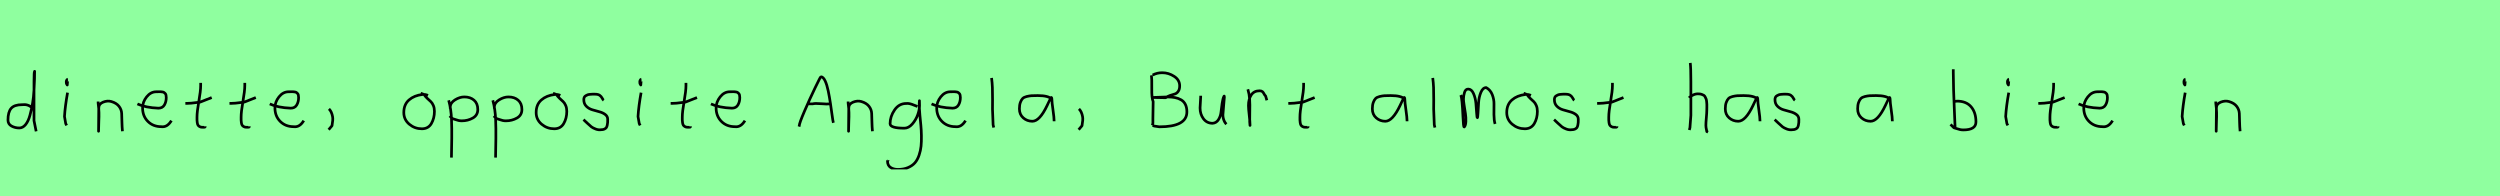 <?xml version="1.0" encoding="utf-8" standalone="no"?>
<!DOCTYPE svg PUBLIC "-//W3C//DTD SVG 1.1//EN"
  "http://www.w3.org/Graphics/SVG/1.1/DTD/svg11.dtd">
<svg xmlns:xlink="http://www.w3.org/1999/xlink" width="918pt" height="72pt" viewBox="0 0 918 72" xmlns="http://www.w3.org/2000/svg" version="1.1">
 <defs>
  <style type="text/css">*{stroke-linejoin: round; stroke-linecap: butt}</style>
 </defs>
 <g id="figure_1">
  <g id="patch_1">
   <path d="M 0 72 
L 918 72 
L 918 0 
L 0 0 
z
" style="fill: #8fff9f"/>
  </g>
  <g id="axes_1">
   <g id="patch_2">
    <path d="M 11.699 39.569 
Q 10.349 38.182 8.1 38.444 
Q 5.251 38.444 4.089 39.794 
Q 2.926 41.144 2.926 44.068 
Q 2.926 45.567 4.22 46.28 
Q 5.513 46.992 7.088 46.992 
Q 8.4 46.992 9.412 45.736 
Q 10.424 44.48 11.005 42.306 
Q 11.587 40.131 11.961 37.938 
Q 12.336 35.745 12.486 33.046 
Q 12.636 30.347 12.674 28.978 
Q 12.711 27.61 12.711 26.185 
Q 12.486 26.26 12.486 29.897 
L 12.486 44.293 
L 13.274 48.229 
" clip-path="url(#pf917a9049a)" style="fill: none; stroke: #000000; stroke-linejoin: miter"/>
   </g>
  </g>
  <g id="axes_2">
   <g id="patch_3">
    <path d="M 24.919 29.072 
Q 24.544 29.147 24.412 29.578 
Q 24.281 30.009 24.356 30.421 
Q 24.356 30.571 24.394 30.703 
Q 24.431 30.834 24.487 30.89 
Q 24.544 30.946 24.6 31.04 
Q 24.656 31.134 24.694 31.209 
L 24.806 29.859 
M 24.806 34.02 
Q 23.906 39.007 23.681 42.793 
L 24.131 45.38 
L 24.469 46.055 
" clip-path="url(#p1828dcbca6)" style="fill: none; stroke: #000000; stroke-linejoin: miter"/>
   </g>
  </g>
  <g id="axes_3">
   <g id="patch_4">
    <path d="M 36.039 37.282 
L 36.039 37.844 
Q 36.301 39.869 36.339 41.312 
Q 36.376 42.756 36.282 44.668 
Q 36.189 46.58 36.189 48.192 
L 36.264 39.644 
Q 36.264 38.144 37.857 37.507 
Q 39.45 36.87 40.875 37.282 
Q 42.787 37.844 43.705 39.044 
Q 44.624 40.244 44.68 41.668 
Q 44.736 43.093 44.774 44.818 
Q 44.811 46.542 44.961 48.192 
" clip-path="url(#p0e24661127)" style="fill: none; stroke: #000000; stroke-linejoin: miter"/>
   </g>
  </g>
  <g id="axes_4">
   <g id="patch_5">
    <path d="M 50.458 38.161 
Q 53.43 39.536 58.149 39.721 
Q 59.672 39.721 60.36 38.551 
Q 61.047 37.381 61.047 35.82 
Q 61.047 35.3 60.954 34.91 
Q 60.861 34.52 60.62 34.297 
Q 60.378 34.074 60.211 33.944 
Q 60.044 33.814 59.598 33.758 
Q 59.152 33.702 58.948 33.684 
Q 58.744 33.665 58.168 33.684 
Q 57.592 33.702 57.369 33.702 
Q 55.325 33.702 53.839 35.578 
Q 52.353 37.455 52.353 39.61 
Q 52.353 42.62 54.285 44.57 
Q 56.217 46.521 59.264 46.521 
Q 61.419 46.818 62.942 44.292 
" clip-path="url(#pdd5bc18634)" style="fill: none; stroke: #000000; stroke-linejoin: miter"/>
   </g>
  </g>
  <g id="axes_5">
   <g id="patch_6">
    <path d="M 68.064 37.957 
L 68.739 37.957 
Q 69.451 37.957 70.238 37.882 
Q 71.026 37.807 71.982 37.676 
Q 72.937 37.545 73.462 37.507 
L 77.736 35.82 
M 73.687 30.421 
L 73.687 31.434 
Q 73.687 33.383 73.012 37.207 
Q 72.338 41.031 72.338 43.018 
Q 72.338 43.805 72.338 44.105 
Q 72.338 44.405 72.431 45.042 
Q 72.525 45.68 72.713 45.961 
Q 72.9 46.242 73.294 46.486 
Q 73.687 46.729 74.25 46.729 
Q 74.362 46.692 74.681 46.729 
Q 74.999 46.767 75.187 46.711 
Q 75.374 46.655 75.374 46.392 
" clip-path="url(#pd61afed1bb)" style="fill: none; stroke: #000000; stroke-linejoin: miter"/>
   </g>
  </g>
  <g id="axes_6">
   <g id="patch_7">
    <path d="M 84.264 37.957 
L 84.939 37.957 
Q 85.651 37.957 86.438 37.882 
Q 87.226 37.807 88.182 37.676 
Q 89.137 37.545 89.662 37.507 
L 93.936 35.82 
M 89.887 30.421 
L 89.887 31.434 
Q 89.887 33.383 89.212 37.207 
Q 88.538 41.031 88.538 43.018 
Q 88.538 43.805 88.538 44.105 
Q 88.538 44.405 88.631 45.042 
Q 88.725 45.68 88.913 45.961 
Q 89.1 46.242 89.494 46.486 
Q 89.887 46.729 90.45 46.729 
Q 90.562 46.692 90.881 46.729 
Q 91.199 46.767 91.387 46.711 
Q 91.574 46.655 91.574 46.392 
" clip-path="url(#ped144ae218)" style="fill: none; stroke: #000000; stroke-linejoin: miter"/>
   </g>
  </g>
  <g id="axes_7">
   <g id="patch_8">
    <path d="M 99.058 38.161 
Q 102.03 39.536 106.749 39.721 
Q 108.272 39.721 108.96 38.551 
Q 109.647 37.381 109.647 35.82 
Q 109.647 35.3 109.554 34.91 
Q 109.461 34.52 109.22 34.297 
Q 108.978 34.074 108.811 33.944 
Q 108.644 33.814 108.198 33.758 
Q 107.752 33.702 107.548 33.684 
Q 107.344 33.665 106.768 33.684 
Q 106.192 33.702 105.969 33.702 
Q 103.925 33.702 102.439 35.578 
Q 100.953 37.455 100.953 39.61 
Q 100.953 42.62 102.885 44.57 
Q 104.817 46.521 107.864 46.521 
Q 110.019 46.818 111.542 44.292 
" clip-path="url(#pe71f7e09a2)" style="fill: none; stroke: #000000; stroke-linejoin: miter"/>
   </g>
  </g>
  <g id="axes_8">
   <g id="patch_9">
    <path d="M 120.788 39.981 
Q 121.8 40.956 122.137 42.906 
Q 122.325 43.955 121.912 46.167 
L 120.675 47.629 
" clip-path="url(#pf0be070f08)" style="fill: none; stroke: #000000; stroke-linejoin: miter"/>
   </g>
  </g>
  <g id="axes_9"/>
  <g id="axes_10">
   <g id="patch_10">
    <path d="M 157.162 35.033 
Q 156.112 34.583 155.137 34.695 
Q 152.1 35.033 150.189 36.701 
Q 148.277 38.369 148.277 41.331 
Q 148.277 43.918 150.282 45.605 
Q 152.288 47.292 154.912 47.292 
Q 157.274 47.292 158.399 45.361 
Q 159.523 43.43 159.523 40.881 
Q 159.523 39.644 159.111 38.707 
Q 158.699 37.769 158.174 37.301 
Q 157.649 36.832 156.899 36.12 
Q 156.149 35.408 155.7 34.695 
L 154.462 34.245 
" clip-path="url(#p722e4a038f)" style="fill: none; stroke: #000000; stroke-linejoin: miter"/>
   </g>
  </g>
  <g id="axes_11">
   <g id="patch_11">
    <path d="M 165.32 39.869 
L 165.32 39.419 
Q 165.32 37.769 167.063 36.682 
Q 168.807 35.595 170.494 35.595 
Q 172.706 35.595 174.074 36.795 
Q 175.442 37.994 175.442 40.206 
Q 175.442 42.306 173.624 43.337 
Q 171.806 44.368 169.594 44.368 
Q 168.919 44.368 168.413 44.255 
Q 167.907 44.143 167.288 43.918 
Q 166.67 43.693 166.22 43.58 
L 165.095 42.568 
M 164.758 36.832 
Q 165.208 38.444 165.47 40.263 
Q 165.732 42.081 165.789 43.749 
Q 165.845 45.417 165.882 47.273 
Q 165.92 49.129 165.882 50.778 
L 165.77 57.864 
" clip-path="url(#p5fa8561d59)" style="fill: none; stroke: #000000; stroke-linejoin: miter"/>
   </g>
  </g>
  <g id="axes_12">
   <g id="patch_12">
    <path d="M 181.52 39.869 
L 181.52 39.419 
Q 181.52 37.769 183.263 36.682 
Q 185.007 35.595 186.694 35.595 
Q 188.906 35.595 190.274 36.795 
Q 191.642 37.994 191.642 40.206 
Q 191.642 42.306 189.824 43.337 
Q 188.006 44.368 185.794 44.368 
Q 185.119 44.368 184.613 44.255 
Q 184.107 44.143 183.488 43.918 
Q 182.87 43.693 182.42 43.58 
L 181.295 42.568 
M 180.958 36.832 
Q 181.408 38.444 181.67 40.263 
Q 181.932 42.081 181.989 43.749 
Q 182.045 45.417 182.082 47.273 
Q 182.12 49.129 182.082 50.778 
L 181.97 57.864 
" clip-path="url(#p7bdda93a37)" style="fill: none; stroke: #000000; stroke-linejoin: miter"/>
   </g>
  </g>
  <g id="axes_13">
   <g id="patch_13">
    <path d="M 205.762 35.033 
Q 204.712 34.583 203.737 34.695 
Q 200.7 35.033 198.789 36.701 
Q 196.877 38.369 196.877 41.331 
Q 196.877 43.918 198.882 45.605 
Q 200.888 47.292 203.512 47.292 
Q 205.874 47.292 206.999 45.361 
Q 208.123 43.43 208.123 40.881 
Q 208.123 39.644 207.711 38.707 
Q 207.299 37.769 206.774 37.301 
Q 206.249 36.832 205.499 36.12 
Q 204.749 35.408 204.3 34.695 
L 203.062 34.245 
" clip-path="url(#pe158eca97e)" style="fill: none; stroke: #000000; stroke-linejoin: miter"/>
   </g>
  </g>
  <g id="axes_14">
   <g id="patch_14">
    <path d="M 214.257 43.918 
Q 214.557 44.18 215.57 45.155 
Q 216.582 46.13 217.144 46.561 
Q 217.707 46.992 218.737 47.386 
Q 219.768 47.779 220.781 47.629 
Q 221.455 47.629 221.924 47.404 
Q 222.393 47.179 222.618 46.879 
Q 222.843 46.58 222.974 45.98 
Q 223.105 45.38 223.124 44.967 
Q 223.143 44.555 223.143 43.805 
Q 223.143 42.718 222.243 42.043 
Q 221.343 41.368 220.05 41.031 
Q 218.756 40.694 217.463 40.3 
Q 216.169 39.906 215.27 38.988 
Q 214.37 38.069 214.37 36.607 
Q 214.37 36.082 214.539 35.726 
Q 214.707 35.37 215.101 35.145 
Q 215.495 34.92 215.776 34.808 
Q 216.057 34.695 216.713 34.639 
Q 217.369 34.583 217.557 34.583 
Q 217.744 34.583 218.419 34.583 
Q 219.618 34.583 220.2 34.995 
Q 220.781 35.408 221.099 36.026 
Q 221.418 36.645 221.68 36.832 
" clip-path="url(#p6ccef84e0f)" style="fill: none; stroke: #000000; stroke-linejoin: miter"/>
   </g>
  </g>
  <g id="axes_15">
   <g id="patch_15">
    <path d="M 235.519 29.072 
Q 235.144 29.147 235.012 29.578 
Q 234.881 30.009 234.956 30.421 
Q 234.956 30.571 234.994 30.703 
Q 235.031 30.834 235.087 30.89 
Q 235.144 30.946 235.2 31.04 
Q 235.256 31.134 235.294 31.209 
L 235.406 29.859 
M 235.406 34.02 
Q 234.506 39.007 234.281 42.793 
L 234.731 45.38 
L 235.069 46.055 
" clip-path="url(#p0fcbdeb3f1)" style="fill: none; stroke: #000000; stroke-linejoin: miter"/>
   </g>
  </g>
  <g id="axes_16">
   <g id="patch_16">
    <path d="M 246.264 37.957 
L 246.939 37.957 
Q 247.651 37.957 248.438 37.882 
Q 249.226 37.807 250.182 37.676 
Q 251.137 37.545 251.662 37.507 
L 255.936 35.82 
M 251.887 30.421 
L 251.887 31.434 
Q 251.887 33.383 251.212 37.207 
Q 250.538 41.031 250.538 43.018 
Q 250.538 43.805 250.538 44.105 
Q 250.538 44.405 250.631 45.042 
Q 250.725 45.68 250.913 45.961 
Q 251.1 46.242 251.494 46.486 
Q 251.887 46.729 252.45 46.729 
Q 252.562 46.692 252.881 46.729 
Q 253.199 46.767 253.387 46.711 
Q 253.574 46.655 253.574 46.392 
" clip-path="url(#p53cfd19a23)" style="fill: none; stroke: #000000; stroke-linejoin: miter"/>
   </g>
  </g>
  <g id="axes_17">
   <g id="patch_17">
    <path d="M 261.058 38.161 
Q 264.03 39.536 268.749 39.721 
Q 270.272 39.721 270.96 38.551 
Q 271.647 37.381 271.647 35.82 
Q 271.647 35.3 271.554 34.91 
Q 271.461 34.52 271.22 34.297 
Q 270.978 34.074 270.811 33.944 
Q 270.644 33.814 270.198 33.758 
Q 269.752 33.702 269.548 33.684 
Q 269.344 33.665 268.768 33.684 
Q 268.192 33.702 267.969 33.702 
Q 265.925 33.702 264.439 35.578 
Q 262.953 37.455 262.953 39.61 
Q 262.953 42.62 264.885 44.57 
Q 266.817 46.521 269.864 46.521 
Q 272.019 46.818 273.542 44.292 
" clip-path="url(#p9e8d09dcf3)" style="fill: none; stroke: #000000; stroke-linejoin: miter"/>
   </g>
  </g>
  <g id="axes_18"/>
  <g id="axes_19">
   <g id="patch_18">
    <path d="M 296.381 38.139 
Q 296.381 38.139 298.415 38.139 
Q 299.236 37.89 301.556 38.086 
Q 303.875 38.282 304.838 38.139 
M 293.384 46.489 
L 293.491 46.168 
Q 293.491 45.276 295.418 40.798 
Q 297.345 36.32 299.307 32.252 
Q 301.27 28.184 301.413 28.184 
Q 302.269 28.184 302.965 29.647 
Q 303.661 31.11 304.125 33.394 
Q 304.589 35.677 304.928 37.943 
Q 305.267 40.209 305.552 42.332 
Q 305.837 44.455 306.016 45.098 
" clip-path="url(#p0418f3e24c)" style="fill: none; stroke: #000000; stroke-linejoin: miter"/>
   </g>
  </g>
  <g id="axes_20">
   <g id="patch_19">
    <path d="M 311.439 37.282 
L 311.439 37.844 
Q 311.701 39.869 311.739 41.312 
Q 311.776 42.756 311.682 44.668 
Q 311.589 46.58 311.589 48.192 
L 311.664 39.644 
Q 311.664 38.144 313.257 37.507 
Q 314.85 36.87 316.275 37.282 
Q 318.187 37.844 319.105 39.044 
Q 320.024 40.244 320.08 41.668 
Q 320.136 43.093 320.174 44.818 
Q 320.211 46.542 320.361 48.192 
" clip-path="url(#pbdbd234b19)" style="fill: none; stroke: #000000; stroke-linejoin: miter"/>
   </g>
  </g>
  <g id="axes_21">
   <g id="patch_20">
    <path d="M 336.887 39.096 
Q 336.632 39.024 335.668 38.623 
Q 334.703 38.223 334.048 38.077 
Q 333.392 37.931 332.737 38.004 
Q 330.116 38.004 328.478 40.389 
Q 326.84 42.773 326.84 45.431 
Q 326.84 47.069 332.082 47.069 
Q 333.647 47.069 334.976 45.558 
Q 336.305 44.047 336.978 42.173 
Q 337.652 40.298 337.652 38.769 
Q 337.652 37.276 337.615 36.985 
L 337.542 38.077 
Q 337.542 38.55 337.542 38.987 
Q 337.579 40.189 337.779 42.282 
Q 337.979 44.375 338.143 46.05 
Q 338.307 47.724 338.343 49.872 
Q 338.38 52.02 338.216 53.658 
Q 338.052 55.296 337.488 56.971 
Q 336.924 58.646 335.995 59.738 
Q 335.067 60.83 333.465 61.522 
Q 331.863 62.213 329.716 62.213 
Q 328.077 62.213 326.985 61.467 
Q 325.893 60.721 325.893 59.155 
Q 325.82 58.937 325.857 58.937 
Q 325.893 58.937 326.002 58.937 
Q 326.111 58.937 326.111 58.828 
" clip-path="url(#pb65812c287)" style="fill: none; stroke: #000000; stroke-linejoin: miter"/>
   </g>
  </g>
  <g id="axes_22">
   <g id="patch_21">
    <path d="M 342.058 38.161 
Q 345.03 39.536 349.749 39.721 
Q 351.272 39.721 351.96 38.551 
Q 352.647 37.381 352.647 35.82 
Q 352.647 35.3 352.554 34.91 
Q 352.461 34.52 352.22 34.297 
Q 351.978 34.074 351.811 33.944 
Q 351.644 33.814 351.198 33.758 
Q 350.752 33.702 350.548 33.684 
Q 350.344 33.665 349.768 33.684 
Q 349.192 33.702 348.969 33.702 
Q 346.925 33.702 345.439 35.578 
Q 343.953 37.455 343.953 39.61 
Q 343.953 42.62 345.885 44.57 
Q 347.817 46.521 350.864 46.521 
Q 353.019 46.818 354.542 44.292 
" clip-path="url(#pe0d699917d)" style="fill: none; stroke: #000000; stroke-linejoin: miter"/>
   </g>
  </g>
  <g id="axes_23">
   <g id="patch_22">
    <path d="M 364.106 28.622 
Q 364.331 30.347 364.406 32.146 
Q 364.481 33.946 364.463 36.551 
Q 364.444 39.157 364.444 40.094 
Q 364.444 40.131 364.669 45.83 
L 364.894 46.842 
" clip-path="url(#pbd923c7b0d)" style="fill: none; stroke: #000000; stroke-linejoin: miter"/>
   </g>
  </g>
  <g id="axes_24">
   <g id="patch_23">
    <path d="M 386.244 36.442 
Q 385.035 35.095 381.063 35.095 
Q 379.543 35.095 378.766 35.146 
Q 377.988 35.198 376.987 35.44 
Q 375.985 35.682 375.501 36.183 
Q 375.018 36.684 374.672 37.616 
Q 374.327 38.549 374.327 39.965 
Q 374.327 42.037 375.743 43.281 
Q 377.159 44.524 379.094 44.524 
Q 381.754 44.524 384.517 38.721 
Q 385.864 35.855 385.864 35.82 
Q 386.209 35.578 386.244 36.442 
Q 386.244 37.513 386.658 40.362 
Q 387.073 43.212 387.073 44.524 
" clip-path="url(#p92e93f7a8c)" style="fill: none; stroke: #000000; stroke-linejoin: miter"/>
   </g>
  </g>
  <g id="axes_25">
   <g id="patch_24">
    <path d="M 396.188 39.981 
Q 397.2 40.956 397.537 42.906 
Q 397.725 43.955 397.312 46.167 
L 396.075 47.629 
" clip-path="url(#p9d4e5f35c6)" style="fill: none; stroke: #000000; stroke-linejoin: miter"/>
   </g>
  </g>
  <g id="axes_26"/>
  <g id="axes_27">
   <g id="patch_25">
    <path d="M 423.249 35.788 
L 423.438 35.788 
Q 424.32 35.788 426.085 35.694 
Q 427.85 35.599 428.733 35.599 
Q 430.277 35.599 431.475 35.836 
Q 432.672 36.072 433.697 36.655 
Q 434.721 37.238 435.273 38.357 
Q 435.824 39.476 435.824 41.083 
Q 435.824 46.567 425.707 46.567 
Q 425.675 46.567 423.816 46.284 
L 423.249 46 
M 423.249 27.562 
Q 424.888 26.68 426.842 26.711 
Q 429.111 26.711 431.144 28.035 
Q 433.177 29.359 433.177 31.534 
Q 433.177 32.826 432.625 33.582 
Q 432.074 34.339 431.349 34.528 
Q 430.624 34.717 429.631 35.064 
Q 428.638 35.41 428.071 35.883 
L 423.249 35.788 
M 422.776 27.657 
Q 422.996 28.949 422.933 32.495 
Q 422.87 36.041 423.438 37.301 
Q 423.438 38.31 423.39 40.359 
Q 423.343 42.407 423.343 43.447 
L 423.343 45.244 
L 423.154 46 
" clip-path="url(#pac22087770)" style="fill: none; stroke: #000000; stroke-linejoin: miter"/>
   </g>
  </g>
  <g id="axes_28">
   <g id="patch_26">
    <path d="M 440.889 35.145 
Q 440.889 35.145 440.889 35.595 
Q 440.889 36.27 440.776 37.62 
Q 440.664 38.969 440.664 39.644 
Q 440.664 41.931 441.901 43.599 
Q 443.138 45.267 445.275 45.267 
Q 446.662 45.155 447.431 43.918 
Q 448.199 42.681 448.349 41.237 
Q 448.499 39.794 448.762 37.994 
Q 449.024 36.195 449.436 35.37 
Q 449.586 35.07 449.586 35.67 
Q 449.586 36.27 449.324 38.707 
Q 449.099 41.031 449.099 41.556 
Q 448.949 42.643 449.286 43.768 
Q 449.624 44.892 450.336 45.605 
" clip-path="url(#pfc4994e907)" style="fill: none; stroke: #000000; stroke-linejoin: miter"/>
   </g>
  </g>
  <g id="axes_29">
   <g id="patch_27">
    <path d="M 458.213 32.783 
Q 458.738 34.508 458.87 36.457 
Q 459.001 38.407 458.926 40.956 
Q 458.851 43.505 458.888 44.705 
L 459.001 46.055 
L 459.001 45.83 
Q 459.001 44.668 458.72 42.306 
Q 458.438 39.944 458.438 38.744 
Q 458.438 36.42 459.451 34.883 
Q 460.463 33.346 462.487 33.346 
Q 463.2 33.346 463.537 33.627 
Q 463.874 33.908 464.137 34.433 
Q 464.399 34.958 464.737 35.258 
L 465.187 36.832 
" clip-path="url(#p558de5f5a7)" style="fill: none; stroke: #000000; stroke-linejoin: miter"/>
   </g>
  </g>
  <g id="axes_30">
   <g id="patch_28">
    <path d="M 473.064 37.957 
L 473.739 37.957 
Q 474.451 37.957 475.238 37.882 
Q 476.026 37.807 476.982 37.676 
Q 477.937 37.545 478.462 37.507 
L 482.736 35.82 
M 478.687 30.421 
L 478.687 31.434 
Q 478.687 33.383 478.012 37.207 
Q 477.338 41.031 477.338 43.018 
Q 477.338 43.805 477.338 44.105 
Q 477.338 44.405 477.431 45.042 
Q 477.525 45.68 477.713 45.961 
Q 477.9 46.242 478.294 46.486 
Q 478.687 46.729 479.25 46.729 
Q 479.362 46.692 479.681 46.729 
Q 479.999 46.767 480.187 46.711 
Q 480.374 46.655 480.374 46.392 
" clip-path="url(#p9365bac544)" style="fill: none; stroke: #000000; stroke-linejoin: miter"/>
   </g>
  </g>
  <g id="axes_31"/>
  <g id="axes_32">
   <g id="patch_29">
    <path d="M 515.844 36.442 
Q 514.635 35.095 510.663 35.095 
Q 509.143 35.095 508.366 35.146 
Q 507.588 35.198 506.587 35.44 
Q 505.585 35.682 505.101 36.183 
Q 504.618 36.684 504.272 37.616 
Q 503.927 38.549 503.927 39.965 
Q 503.927 42.037 505.343 43.281 
Q 506.759 44.524 508.694 44.524 
Q 511.354 44.524 514.117 38.721 
Q 515.464 35.855 515.464 35.82 
Q 515.809 35.578 515.844 36.442 
Q 515.844 37.513 516.258 40.362 
Q 516.673 43.212 516.673 44.524 
" clip-path="url(#p6a38eb7a9e)" style="fill: none; stroke: #000000; stroke-linejoin: miter"/>
   </g>
  </g>
  <g id="axes_33">
   <g id="patch_30">
    <path d="M 526.106 28.622 
Q 526.331 30.347 526.406 32.146 
Q 526.481 33.946 526.463 36.551 
Q 526.444 39.157 526.444 40.094 
Q 526.444 40.131 526.669 45.83 
L 526.894 46.842 
" clip-path="url(#p0f88e3db64)" style="fill: none; stroke: #000000; stroke-linejoin: miter"/>
   </g>
  </g>
  <g id="axes_34">
   <g id="patch_31">
    <path d="M 536.408 34.88 
Q 536.914 36.073 537.204 42.871 
Q 537.348 46.632 537.638 46.632 
Q 537.674 46.632 537.71 46.596 
Q 538.216 46.017 538.27 44.589 
Q 538.325 43.161 538.108 41.75 
Q 537.891 40.34 537.638 38.713 
Q 537.384 37.086 537.384 36.399 
Q 537.384 35.169 537.764 33.94 
Q 538.144 32.71 539.12 32.71 
Q 540.35 32.71 541.073 34.355 
Q 541.796 36.001 541.959 37.972 
Q 542.121 39.942 542.23 41.588 
Q 542.338 43.233 542.483 43.233 
Q 542.628 43.233 542.718 41.497 
Q 542.808 39.762 542.935 37.7 
Q 543.062 35.639 543.785 33.903 
Q 544.508 32.168 545.737 32.168 
Q 547.292 33.036 547.961 34.771 
Q 548.63 36.507 548.594 38.189 
Q 548.558 39.87 548.576 42.058 
Q 548.594 44.245 548.992 45.511 
" clip-path="url(#p709e667262)" style="fill: none; stroke: #000000; stroke-linejoin: miter"/>
   </g>
  </g>
  <g id="axes_35">
   <g id="patch_32">
    <path d="M 562.162 35.033 
Q 561.112 34.583 560.137 34.695 
Q 557.1 35.033 555.189 36.701 
Q 553.277 38.369 553.277 41.331 
Q 553.277 43.918 555.282 45.605 
Q 557.288 47.292 559.912 47.292 
Q 562.274 47.292 563.399 45.361 
Q 564.523 43.43 564.523 40.881 
Q 564.523 39.644 564.111 38.707 
Q 563.699 37.769 563.174 37.301 
Q 562.649 36.832 561.899 36.12 
Q 561.149 35.408 560.7 34.695 
L 559.462 34.245 
" clip-path="url(#p65acb8bd9f)" style="fill: none; stroke: #000000; stroke-linejoin: miter"/>
   </g>
  </g>
  <g id="axes_36">
   <g id="patch_33">
    <path d="M 570.657 43.918 
Q 570.957 44.18 571.97 45.155 
Q 572.982 46.13 573.544 46.561 
Q 574.107 46.992 575.137 47.386 
Q 576.168 47.779 577.181 47.629 
Q 577.855 47.629 578.324 47.404 
Q 578.793 47.179 579.018 46.879 
Q 579.243 46.58 579.374 45.98 
Q 579.505 45.38 579.524 44.967 
Q 579.543 44.555 579.543 43.805 
Q 579.543 42.718 578.643 42.043 
Q 577.743 41.368 576.45 41.031 
Q 575.156 40.694 573.863 40.3 
Q 572.569 39.906 571.67 38.988 
Q 570.77 38.069 570.77 36.607 
Q 570.77 36.082 570.939 35.726 
Q 571.107 35.37 571.501 35.145 
Q 571.895 34.92 572.176 34.808 
Q 572.457 34.695 573.113 34.639 
Q 573.769 34.583 573.957 34.583 
Q 574.144 34.583 574.819 34.583 
Q 576.018 34.583 576.6 34.995 
Q 577.181 35.408 577.499 36.026 
Q 577.818 36.645 578.08 36.832 
" clip-path="url(#pb254eeaf31)" style="fill: none; stroke: #000000; stroke-linejoin: miter"/>
   </g>
  </g>
  <g id="axes_37">
   <g id="patch_34">
    <path d="M 586.464 37.957 
L 587.139 37.957 
Q 587.851 37.957 588.638 37.882 
Q 589.426 37.807 590.382 37.676 
Q 591.337 37.545 591.862 37.507 
L 596.136 35.82 
M 592.087 30.421 
L 592.087 31.434 
Q 592.087 33.383 591.412 37.207 
Q 590.738 41.031 590.738 43.018 
Q 590.738 43.805 590.738 44.105 
Q 590.738 44.405 590.831 45.042 
Q 590.925 45.68 591.113 45.961 
Q 591.3 46.242 591.694 46.486 
Q 592.087 46.729 592.65 46.729 
Q 592.762 46.692 593.081 46.729 
Q 593.399 46.767 593.587 46.711 
Q 593.774 46.655 593.774 46.392 
" clip-path="url(#p1e44554317)" style="fill: none; stroke: #000000; stroke-linejoin: miter"/>
   </g>
  </g>
  <g id="axes_38"/>
  <g id="axes_39">
   <g id="patch_35">
    <path d="M 620.213 35.932 
Q 620.813 35.258 621.807 34.827 
Q 622.8 34.395 623.7 34.47 
Q 624.337 34.47 624.825 34.639 
Q 625.312 34.808 625.631 34.995 
Q 625.949 35.183 626.174 35.67 
Q 626.399 36.157 626.512 36.42 
Q 626.624 36.682 626.68 37.376 
Q 626.737 38.069 626.755 38.332 
Q 626.774 38.594 626.755 39.419 
Q 626.737 40.244 626.737 40.431 
Q 626.737 41.368 626.568 43.243 
Q 626.399 45.117 626.399 46.055 
Q 626.399 46.467 626.455 46.823 
Q 626.512 47.179 626.605 47.61 
Q 626.699 48.042 626.737 48.304 
L 627.187 48.529 
M 620.663 23.111 
Q 620.888 24.798 620.888 29.972 
L 620.888 42.343 
L 620.551 46.842 
L 620.326 47.742 
" clip-path="url(#pc34481d075)" style="fill: none; stroke: #000000; stroke-linejoin: miter"/>
   </g>
  </g>
  <g id="axes_40">
   <g id="patch_36">
    <path d="M 645.444 36.442 
Q 644.235 35.095 640.263 35.095 
Q 638.743 35.095 637.966 35.146 
Q 637.188 35.198 636.187 35.44 
Q 635.185 35.682 634.701 36.183 
Q 634.218 36.684 633.872 37.616 
Q 633.527 38.549 633.527 39.965 
Q 633.527 42.037 634.943 43.281 
Q 636.359 44.524 638.294 44.524 
Q 640.954 44.524 643.717 38.721 
Q 645.064 35.855 645.064 35.82 
Q 645.409 35.578 645.444 36.442 
Q 645.444 37.513 645.858 40.362 
Q 646.273 43.212 646.273 44.524 
" clip-path="url(#pdb3a070e78)" style="fill: none; stroke: #000000; stroke-linejoin: miter"/>
   </g>
  </g>
  <g id="axes_41">
   <g id="patch_37">
    <path d="M 651.657 43.918 
Q 651.957 44.18 652.97 45.155 
Q 653.982 46.13 654.544 46.561 
Q 655.107 46.992 656.137 47.386 
Q 657.168 47.779 658.181 47.629 
Q 658.855 47.629 659.324 47.404 
Q 659.793 47.179 660.018 46.879 
Q 660.243 46.58 660.374 45.98 
Q 660.505 45.38 660.524 44.967 
Q 660.543 44.555 660.543 43.805 
Q 660.543 42.718 659.643 42.043 
Q 658.743 41.368 657.45 41.031 
Q 656.156 40.694 654.863 40.3 
Q 653.569 39.906 652.67 38.988 
Q 651.77 38.069 651.77 36.607 
Q 651.77 36.082 651.939 35.726 
Q 652.107 35.37 652.501 35.145 
Q 652.895 34.92 653.176 34.808 
Q 653.457 34.695 654.113 34.639 
Q 654.769 34.583 654.957 34.583 
Q 655.144 34.583 655.819 34.583 
Q 657.018 34.583 657.6 34.995 
Q 658.181 35.408 658.499 36.026 
Q 658.818 36.645 659.08 36.832 
" clip-path="url(#p32764fc6ea)" style="fill: none; stroke: #000000; stroke-linejoin: miter"/>
   </g>
  </g>
  <g id="axes_42"/>
  <g id="axes_43">
   <g id="patch_38">
    <path d="M 694.044 36.442 
Q 692.835 35.095 688.863 35.095 
Q 687.343 35.095 686.566 35.146 
Q 685.788 35.198 684.787 35.44 
Q 683.785 35.682 683.301 36.183 
Q 682.818 36.684 682.472 37.616 
Q 682.127 38.549 682.127 39.965 
Q 682.127 42.037 683.543 43.281 
Q 684.959 44.524 686.894 44.524 
Q 689.554 44.524 692.317 38.721 
Q 693.664 35.855 693.664 35.82 
Q 694.009 35.578 694.044 36.442 
Q 694.044 37.513 694.458 40.362 
Q 694.873 43.212 694.873 44.524 
" clip-path="url(#p702439cc94)" style="fill: none; stroke: #000000; stroke-linejoin: miter"/>
   </g>
  </g>
  <g id="axes_44"/>
  <g id="axes_45">
   <g id="patch_39">
    <path d="M 717.357 37.245 
Q 718.407 37.207 718.594 37.132 
Q 722.006 37.132 723.787 39.213 
Q 725.567 41.293 725.567 44.78 
Q 725.567 47.704 720.956 47.704 
Q 720.319 47.704 719.775 47.592 
Q 719.232 47.479 718.594 47.254 
Q 717.957 47.029 717.47 46.917 
L 716.233 45.68 
M 717.245 25.435 
L 717.245 26.56 
Q 717.245 29.409 717.357 33.008 
Q 717.47 36.607 717.657 40.9 
Q 717.845 45.192 717.92 47.142 
" clip-path="url(#pcbe03d7fa2)" style="fill: none; stroke: #000000; stroke-linejoin: miter"/>
   </g>
  </g>
  <g id="axes_46">
   <g id="patch_40">
    <path d="M 737.719 29.072 
Q 737.344 29.147 737.212 29.578 
Q 737.081 30.009 737.156 30.421 
Q 737.156 30.571 737.194 30.703 
Q 737.231 30.834 737.287 30.89 
Q 737.344 30.946 737.4 31.04 
Q 737.456 31.134 737.494 31.209 
L 737.606 29.859 
M 737.606 34.02 
Q 736.706 39.007 736.481 42.793 
L 736.931 45.38 
L 737.269 46.055 
" clip-path="url(#p3599ec8e27)" style="fill: none; stroke: #000000; stroke-linejoin: miter"/>
   </g>
  </g>
  <g id="axes_47">
   <g id="patch_41">
    <path d="M 748.464 37.957 
L 749.139 37.957 
Q 749.851 37.957 750.638 37.882 
Q 751.426 37.807 752.382 37.676 
Q 753.337 37.545 753.862 37.507 
L 758.136 35.82 
M 754.087 30.421 
L 754.087 31.434 
Q 754.087 33.383 753.412 37.207 
Q 752.738 41.031 752.738 43.018 
Q 752.738 43.805 752.738 44.105 
Q 752.738 44.405 752.831 45.042 
Q 752.925 45.68 753.113 45.961 
Q 753.3 46.242 753.694 46.486 
Q 754.087 46.729 754.65 46.729 
Q 754.762 46.692 755.081 46.729 
Q 755.399 46.767 755.587 46.711 
Q 755.774 46.655 755.774 46.392 
" clip-path="url(#p3ffd95de38)" style="fill: none; stroke: #000000; stroke-linejoin: miter"/>
   </g>
  </g>
  <g id="axes_48">
   <g id="patch_42">
    <path d="M 763.258 38.161 
Q 766.23 39.536 770.949 39.721 
Q 772.472 39.721 773.16 38.551 
Q 773.847 37.381 773.847 35.82 
Q 773.847 35.3 773.754 34.91 
Q 773.661 34.52 773.42 34.297 
Q 773.178 34.074 773.011 33.944 
Q 772.844 33.814 772.398 33.758 
Q 771.952 33.702 771.748 33.684 
Q 771.544 33.665 770.968 33.684 
Q 770.392 33.702 770.169 33.702 
Q 768.125 33.702 766.639 35.578 
Q 765.153 37.455 765.153 39.61 
Q 765.153 42.62 767.085 44.57 
Q 769.017 46.521 772.064 46.521 
Q 774.219 46.818 775.742 44.292 
" clip-path="url(#p559e99bb06)" style="fill: none; stroke: #000000; stroke-linejoin: miter"/>
   </g>
  </g>
  <g id="axes_49"/>
  <g id="axes_50">
   <g id="patch_43">
    <path d="M 802.519 29.072 
Q 802.144 29.147 802.012 29.578 
Q 801.881 30.009 801.956 30.421 
Q 801.956 30.571 801.994 30.703 
Q 802.031 30.834 802.087 30.89 
Q 802.144 30.946 802.2 31.04 
Q 802.256 31.134 802.294 31.209 
L 802.406 29.859 
M 802.406 34.02 
Q 801.506 39.007 801.281 42.793 
L 801.731 45.38 
L 802.069 46.055 
" clip-path="url(#p7e05000892)" style="fill: none; stroke: #000000; stroke-linejoin: miter"/>
   </g>
  </g>
  <g id="axes_51">
   <g id="patch_44">
    <path d="M 813.639 37.282 
L 813.639 37.844 
Q 813.901 39.869 813.939 41.312 
Q 813.976 42.756 813.882 44.668 
Q 813.789 46.58 813.789 48.192 
L 813.864 39.644 
Q 813.864 38.144 815.457 37.507 
Q 817.05 36.87 818.475 37.282 
Q 820.387 37.844 821.305 39.044 
Q 822.224 40.244 822.28 41.668 
Q 822.336 43.093 822.374 44.818 
Q 822.411 46.542 822.561 48.192 
" clip-path="url(#pbd0aeca208)" style="fill: none; stroke: #000000; stroke-linejoin: miter"/>
   </g>
  </g>
 </g>
 <defs>
  <clipPath id="pf917a9049a">
   <rect x="1.052" y="8.64" width="14.096" height="54.36"/>
  </clipPath>
  <clipPath id="p1828dcbca6">
   <rect x="21.807" y="8.64" width="4.986" height="54.36"/>
  </clipPath>
  <clipPath id="p0e24661127">
   <rect x="34.164" y="8.64" width="12.672" height="54.36"/>
  </clipPath>
  <clipPath id="pdd5bc18634">
   <rect x="48.6" y="8.882" width="16.2" height="53.876"/>
  </clipPath>
  <clipPath id="pd61afed1bb">
   <rect x="66.189" y="8.64" width="13.421" height="54.36"/>
  </clipPath>
  <clipPath id="ped144ae218">
   <rect x="82.389" y="8.64" width="13.421" height="54.36"/>
  </clipPath>
  <clipPath id="pe71f7e09a2">
   <rect x="97.2" y="8.882" width="16.2" height="53.876"/>
  </clipPath>
  <clipPath id="pf0be070f08">
   <rect x="118.801" y="8.64" width="5.399" height="54.36"/>
  </clipPath>
  <clipPath id="p722e4a038f">
   <rect x="146.402" y="8.64" width="14.996" height="54.36"/>
  </clipPath>
  <clipPath id="p5fa8561d59">
   <rect x="162.883" y="8.64" width="14.434" height="54.36"/>
  </clipPath>
  <clipPath id="p7bdda93a37">
   <rect x="179.083" y="8.64" width="14.434" height="54.36"/>
  </clipPath>
  <clipPath id="pe158eca97e">
   <rect x="195.002" y="8.64" width="14.996" height="54.36"/>
  </clipPath>
  <clipPath id="p6ccef84e0f">
   <rect x="212.383" y="8.64" width="12.634" height="54.36"/>
  </clipPath>
  <clipPath id="p0fcbdeb3f1">
   <rect x="232.407" y="8.64" width="4.986" height="54.36"/>
  </clipPath>
  <clipPath id="p53cfd19a23">
   <rect x="244.389" y="8.64" width="13.421" height="54.36"/>
  </clipPath>
  <clipPath id="p9e8d09dcf3">
   <rect x="259.2" y="8.882" width="16.2" height="53.876"/>
  </clipPath>
  <clipPath id="p0418f3e24c">
   <rect x="291.6" y="9.95" width="16.2" height="51.74"/>
  </clipPath>
  <clipPath id="pbdbd234b19">
   <rect x="309.564" y="8.64" width="12.672" height="54.36"/>
  </clipPath>
  <clipPath id="pb65812c287">
   <rect x="324" y="9.427" width="16.2" height="52.787"/>
  </clipPath>
  <clipPath id="pe0d699917d">
   <rect x="340.2" y="8.882" width="16.2" height="53.876"/>
  </clipPath>
  <clipPath id="pbd923c7b0d">
   <rect x="362.232" y="8.64" width="4.536" height="54.36"/>
  </clipPath>
  <clipPath id="p92e93f7a8c">
   <rect x="372.6" y="10.777" width="16.2" height="50.085"/>
  </clipPath>
  <clipPath id="p9d4e5f35c6">
   <rect x="394.201" y="8.64" width="5.399" height="54.36"/>
  </clipPath>
  <clipPath id="pac22087770">
   <rect x="421.2" y="12.97" width="16.2" height="45.7"/>
  </clipPath>
  <clipPath id="pfc4994e907">
   <rect x="438.789" y="8.64" width="13.421" height="54.36"/>
  </clipPath>
  <clipPath id="p558de5f5a7">
   <rect x="456.339" y="8.64" width="10.722" height="54.36"/>
  </clipPath>
  <clipPath id="p9365bac544">
   <rect x="471.189" y="8.64" width="13.421" height="54.36"/>
  </clipPath>
  <clipPath id="p6a38eb7a9e">
   <rect x="502.2" y="10.777" width="16.2" height="50.085"/>
  </clipPath>
  <clipPath id="p0f88e3db64">
   <rect x="524.232" y="8.64" width="4.536" height="54.36"/>
  </clipPath>
  <clipPath id="p709e667262">
   <rect x="534.6" y="9.603" width="16.2" height="52.433"/>
  </clipPath>
  <clipPath id="p65acb8bd9f">
   <rect x="551.402" y="8.64" width="14.996" height="54.36"/>
  </clipPath>
  <clipPath id="pb254eeaf31">
   <rect x="568.783" y="8.64" width="12.634" height="54.36"/>
  </clipPath>
  <clipPath id="p1e44554317">
   <rect x="584.589" y="8.64" width="13.421" height="54.36"/>
  </clipPath>
  <clipPath id="pc34481d075">
   <rect x="618.339" y="8.64" width="10.722" height="54.36"/>
  </clipPath>
  <clipPath id="pdb3a070e78">
   <rect x="631.8" y="10.777" width="16.2" height="50.085"/>
  </clipPath>
  <clipPath id="p32764fc6ea">
   <rect x="649.783" y="8.64" width="12.634" height="54.36"/>
  </clipPath>
  <clipPath id="p702439cc94">
   <rect x="680.4" y="10.777" width="16.2" height="50.085"/>
  </clipPath>
  <clipPath id="pcbe03d7fa2">
   <rect x="714.358" y="8.64" width="13.084" height="54.36"/>
  </clipPath>
  <clipPath id="p3599ec8e27">
   <rect x="734.607" y="8.64" width="4.986" height="54.36"/>
  </clipPath>
  <clipPath id="p3ffd95de38">
   <rect x="746.589" y="8.64" width="13.421" height="54.36"/>
  </clipPath>
  <clipPath id="p559e99bb06">
   <rect x="761.4" y="8.882" width="16.2" height="53.876"/>
  </clipPath>
  <clipPath id="p7e05000892">
   <rect x="799.407" y="8.64" width="4.986" height="54.36"/>
  </clipPath>
  <clipPath id="pbd0aeca208">
   <rect x="811.764" y="8.64" width="12.672" height="54.36"/>
  </clipPath>
 </defs>
</svg>
